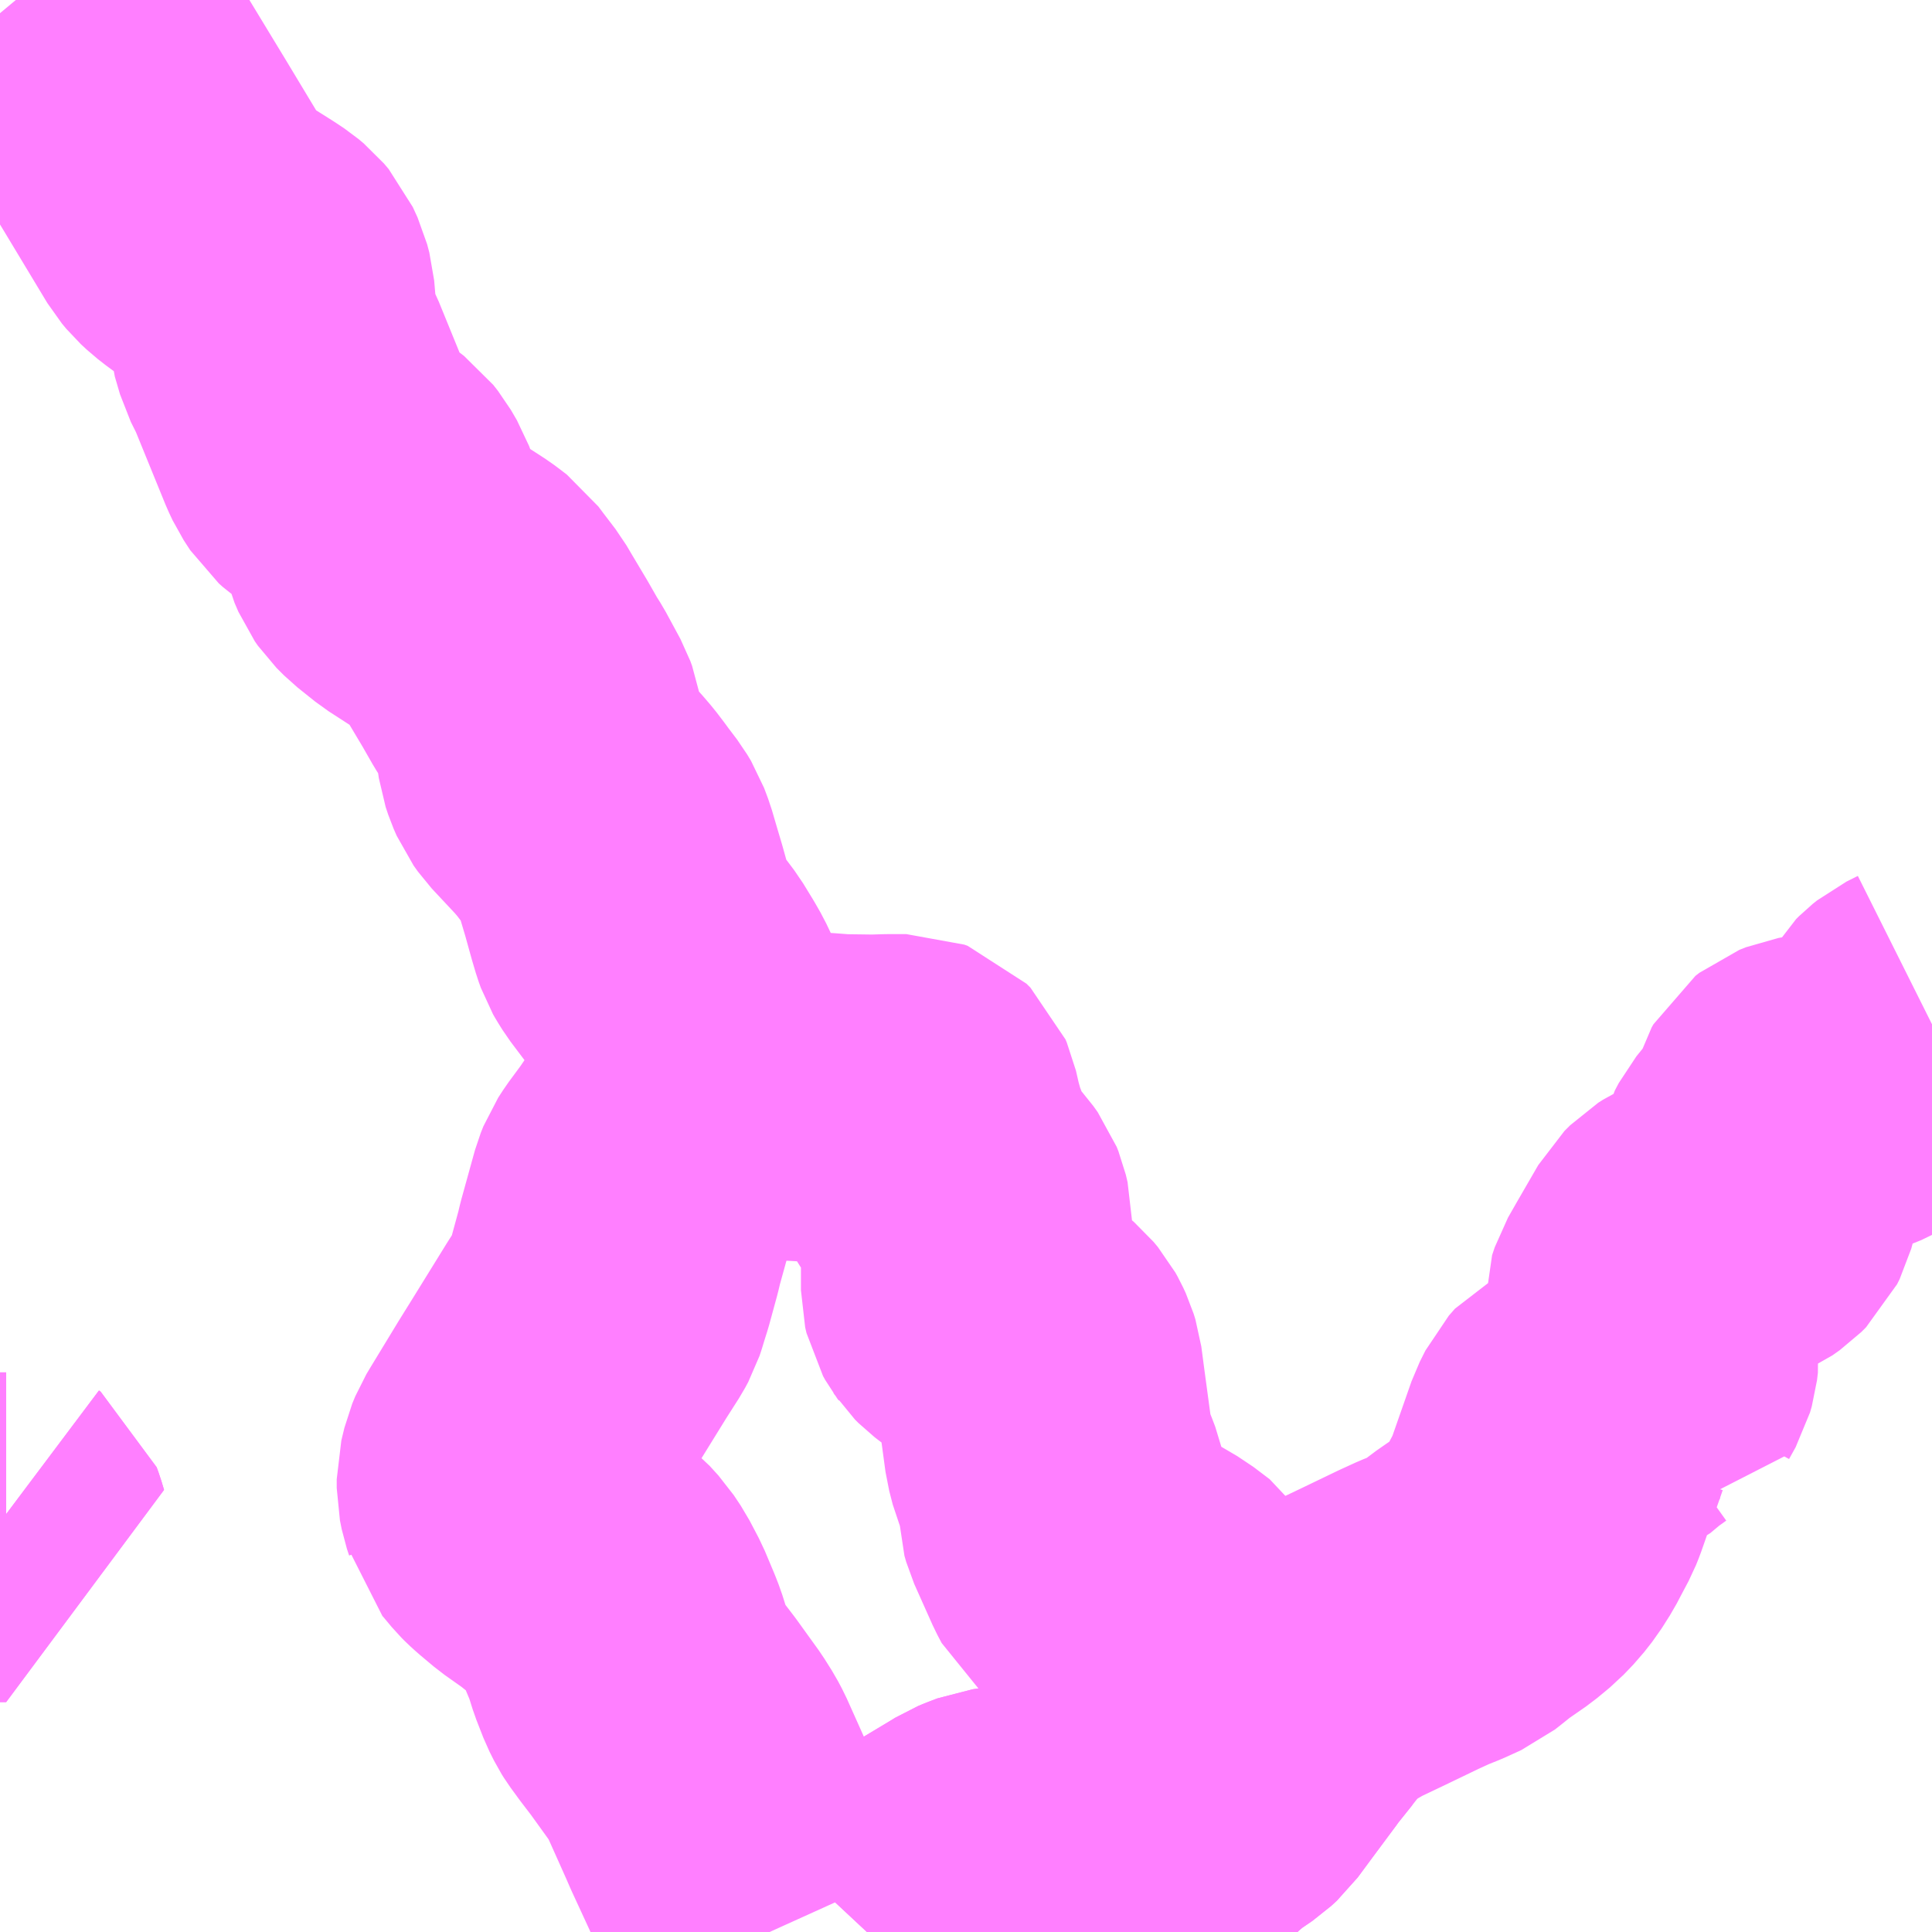 <?xml version="1.0" encoding="UTF-8"?>
<svg  xmlns="http://www.w3.org/2000/svg" xmlns:xlink="http://www.w3.org/1999/xlink" xmlns:go="http://purl.org/svgmap/profile" property="N07_001,N07_002,N07_003,N07_004,N07_005,N07_006,N07_007" viewBox="14093.262 -3840.82 4.395 4.395" go:dataArea="14093.26171875 -3840.8203125 4.39453125 4.39453125" >
<globalCoordinateSystem srsName="http://purl.org/crs/84" transform="matrix(100.0,0.0,0.0,-100.0,0.0,0.0)" />
<defs>
 <g id="p0" >
  <circle cx="0.0" cy="0.0" r="3" stroke="green" stroke-width="0.75" vector-effect="non-scaling-stroke" />
 </g>
</defs>
<g fill="none" fill-rule="evenodd" stroke="#FF00FF" stroke-width="0.75" opacity="0.5" vector-effect="non-scaling-stroke" stroke-linejoin="bevel" >
<path content="2,大和町,鶴巣線1・2,2.5,2.5,0.0," xlink:title="2" d="M14093.298,-3840.82L14093.303,-3840.814L14093.318,-3840.801L14093.34,-3840.787L14093.365,-3840.768L14093.416,-3840.729L14093.432,-3840.716L14093.447,-3840.703L14093.462,-3840.687L14093.476,-3840.672L14093.506,-3840.63L14093.591,-3840.49L14093.691,-3840.324L14093.701,-3840.312L14093.715,-3840.299L14093.733,-3840.285L14093.773,-3840.257L14093.819,-3840.228L14093.837,-3840.216L14093.849,-3840.206L14093.86,-3840.193L14093.871,-3840.169L14093.876,-3840.15L14093.883,-3840.069L14093.888,-3840.052L14093.895,-3840.028L14093.913,-3839.992L14093.986,-3839.813L14093.994,-3839.796L14094.009,-3839.773L14094.018,-3839.765L14094.039,-3839.75L14094.076,-3839.723L14094.089,-3839.713L14094.1,-3839.699L14094.114,-3839.675L14094.127,-3839.64L14094.136,-3839.613L14094.14,-3839.597L14094.149,-3839.576L14094.156,-3839.566L14094.173,-3839.549L14094.213,-3839.517L14094.298,-3839.462L14094.31,-3839.453L14094.323,-3839.443L14094.335,-3839.427L14094.364,-3839.389L14094.377,-3839.367L14094.408,-3839.315L14094.411,-3839.31L14094.435,-3839.268L14094.447,-3839.249L14094.48,-3839.188L14094.484,-3839.177L14094.487,-3839.16L14094.49,-3839.14L14094.492,-3839.124L14094.495,-3839.103L14094.501,-3839.085L14094.508,-3839.069L14094.518,-3839.055L14094.576,-3838.993L14094.594,-3838.972L14094.61,-3838.951L14094.618,-3838.94L14094.64,-3838.911L14094.649,-3838.896L14094.658,-3838.872L14094.67,-3838.831L14094.681,-3838.794L14094.696,-3838.74L14094.704,-3838.713L14094.709,-3838.699L14094.713,-3838.692L14094.723,-3838.676L14094.769,-3838.615L14094.78,-3838.597L14094.791,-3838.579L14094.803,-3838.558L14094.813,-3838.537L14094.826,-3838.509L14094.84,-3838.47L14094.847,-3838.443L14094.849,-3838.43L14094.85,-3838.4L14094.849,-3838.388L14094.845,-3838.355L14094.842,-3838.339L14094.838,-3838.32L14094.833,-3838.305L14094.819,-3838.281L14094.784,-3838.225L14094.752,-3838.178L14094.721,-3838.136L14094.71,-3838.119L14094.704,-3838.104L14094.673,-3837.992L14094.668,-3837.971L14094.65,-3837.905L14094.644,-3837.886L14094.637,-3837.863L14094.634,-3837.854L14094.627,-3837.841L14094.597,-3837.794L14094.516,-3837.663L14094.511,-3837.655L14094.488,-3837.618L14094.426,-3837.516L14094.417,-3837.501L14094.41,-3837.484L14094.403,-3837.455L14094.403,-3837.435L14094.407,-3837.415L14094.412,-3837.4L14094.414,-3837.391L14094.421,-3837.383L14094.441,-3837.359L14094.448,-3837.352L14094.459,-3837.342L14094.49,-3837.316L14094.538,-3837.282L14094.599,-3837.233L14094.619,-3837.211L14094.635,-3837.187L14094.656,-3837.147L14094.677,-3837.097L14094.684,-3837.079L14094.695,-3837.044L14094.711,-3837.003L14094.721,-3836.983L14094.726,-3836.975L14094.737,-3836.96L14094.745,-3836.949L14094.771,-3836.915L14094.82,-3836.847L14094.837,-3836.82L14094.846,-3836.803L14094.872,-3836.745L14094.893,-3836.698L14094.903,-3836.675L14094.945,-3836.584L14094.972,-3836.521L14095.015,-3836.426M14095.233,-3836.426L14095.247,-3836.441L14095.272,-3836.46L14095.386,-3836.527L14095.402,-3836.537L14095.482,-3836.585L14095.495,-3836.593L14095.507,-3836.598L14095.528,-3836.606L14095.542,-3836.608L14095.556,-3836.61L14095.572,-3836.608L14095.621,-3836.599L14095.676,-3836.588L14095.768,-3836.57L14095.782,-3836.569L14095.796,-3836.569L14095.815,-3836.573L14095.827,-3836.578L14095.85,-3836.592L14095.864,-3836.603L14095.879,-3836.617L14095.932,-3836.673L14095.958,-3836.7L14095.995,-3836.732L14096.036,-3836.76L14096.049,-3836.772L14096.083,-3836.818L14096.138,-3836.892L14096.142,-3836.898L14096.182,-3836.948L14096.118,-3836.973L14096.107,-3836.979L14096.061,-3836.997L14096.045,-3837.011L14096.023,-3837.039L14096.012,-3837.05L14095.97,-3837.069L14095.962,-3837.075L14095.956,-3837.08L14095.951,-3837.087L14095.946,-3837.095L14095.938,-3837.119L14095.933,-3837.14L14095.928,-3837.15L14095.924,-3837.156L14095.887,-3837.184L14095.841,-3837.211L14095.824,-3837.218L14095.809,-3837.225L14095.801,-3837.228L14095.785,-3837.234L14095.761,-3837.242L14095.754,-3837.244L14095.748,-3837.247L14095.736,-3837.257L14095.726,-3837.276L14095.684,-3837.37L14095.68,-3837.384L14095.679,-3837.428L14095.676,-3837.441L14095.668,-3837.462L14095.656,-3837.491L14095.648,-3837.522L14095.63,-3837.655L14095.623,-3837.708L14095.619,-3837.721L14095.613,-3837.734L14095.608,-3837.743L14095.598,-3837.755L14095.57,-3837.779L14095.48,-3837.848L14095.472,-3837.856L14095.47,-3837.859L14095.467,-3837.863L14095.462,-3837.872L14095.459,-3837.885L14095.459,-3837.934L14095.462,-3837.997L14095.462,-3838.045L14095.458,-3838.062L14095.454,-3838.072L14095.444,-3838.086L14095.408,-3838.126L14095.406,-3838.129L14095.398,-3838.14L14095.391,-3838.153L14095.362,-3838.23L14095.352,-3838.266L14095.344,-3838.301L14095.341,-3838.308L14095.337,-3838.312L14095.332,-3838.317L14095.324,-3838.32L14095.316,-3838.32L14095.306,-3838.32L14095.281,-3838.32L14095.249,-3838.319L14095.174,-3838.32L14095.135,-3838.323L14095.063,-3838.327L14095.025,-3838.33"/>
<path content="3,大郷町,利府塩釜駅,3.0,0.0,0.0," xlink:title="3" d="M14097.656,-3838.492L14097.63,-3838.479L14097.62,-3838.471L14097.613,-3838.464L14097.606,-3838.452L14097.591,-3838.419L14097.581,-3838.406L14097.568,-3838.393L14097.54,-3838.374L14097.493,-3838.347L14097.468,-3838.337L14097.448,-3838.33L14097.421,-3838.325L14097.4,-3838.322L14097.39,-3838.32L14097.373,-3838.317L14097.358,-3838.311L14097.349,-3838.304L14097.345,-3838.297L14097.34,-3838.28L14097.338,-3838.257L14097.337,-3838.25L14097.332,-3838.242L14097.293,-3838.202L14097.276,-3838.181L14097.267,-3838.164L14097.262,-3838.144L14097.251,-3838.089L14097.248,-3838.078L14097.242,-3838.066L14097.231,-3838.055L14097.214,-3838.043L14097.187,-3838.031L14097.166,-3838.022L14097.127,-3838.01L14097.11,-3838.002L14097.099,-3837.995L14097.086,-3837.982L14097.038,-3837.899L14097.018,-3837.864L14097.012,-3837.846L14097.013,-3837.818L14097.022,-3837.77L14097.025,-3837.741L14097.023,-3837.724L14097.019,-3837.71L14097.004,-3837.683L14096.999,-3837.672L14096.994,-3837.673L14096.988,-3837.673L14096.978,-3837.67L14096.971,-3837.666L14096.943,-3837.646L14096.912,-3837.62L14096.897,-3837.613L14096.868,-3837.603L14096.854,-3837.596L14096.84,-3837.58L14096.827,-3837.554L14096.778,-3837.414L14096.772,-3837.399L14096.755,-3837.367L14096.744,-3837.346L14096.725,-3837.316L14096.707,-3837.293L14096.685,-3837.27L14096.656,-3837.246L14096.607,-3837.212L14096.586,-3837.195L14096.567,-3837.18L14096.532,-3837.164L14096.502,-3837.152L14096.467,-3837.136L14096.386,-3837.097L14096.323,-3837.067L14096.297,-3837.052L14096.274,-3837.038L14096.249,-3837.019L14096.238,-3837.005L14096.228,-3837L14096.204,-3836.976L14096.182,-3836.948L14096.142,-3836.898L14096.138,-3836.892L14096.083,-3836.818L14096.049,-3836.772L14096.036,-3836.76L14095.995,-3836.732L14095.958,-3836.7L14095.932,-3836.673L14095.879,-3836.617L14095.864,-3836.603L14095.85,-3836.592L14095.827,-3836.578L14095.815,-3836.573L14095.796,-3836.569L14095.782,-3836.569L14095.768,-3836.57L14095.676,-3836.588L14095.621,-3836.599L14095.572,-3836.608L14095.556,-3836.61L14095.542,-3836.608L14095.528,-3836.606L14095.507,-3836.598L14095.495,-3836.593L14095.482,-3836.585L14095.402,-3836.537L14095.386,-3836.527L14095.272,-3836.46L14095.247,-3836.441L14095.233,-3836.426"/>
<path content="3,富谷町,大亀山森林公園線,4.0,0.0,0.0," xlink:title="3" d="M14093.262,-3837.357L14093.266,-3837.354L14093.27,-3837.343L14093.276,-3837.323L14093.262,-3837.323"/>
<path content="3,富谷町,大亀成田線,2.0,0.0,0.0," xlink:title="3" d="M14093.262,-3837.357L14093.266,-3837.354L14093.27,-3837.343L14093.276,-3837.323L14093.262,-3837.323"/>
</g>
</svg>
